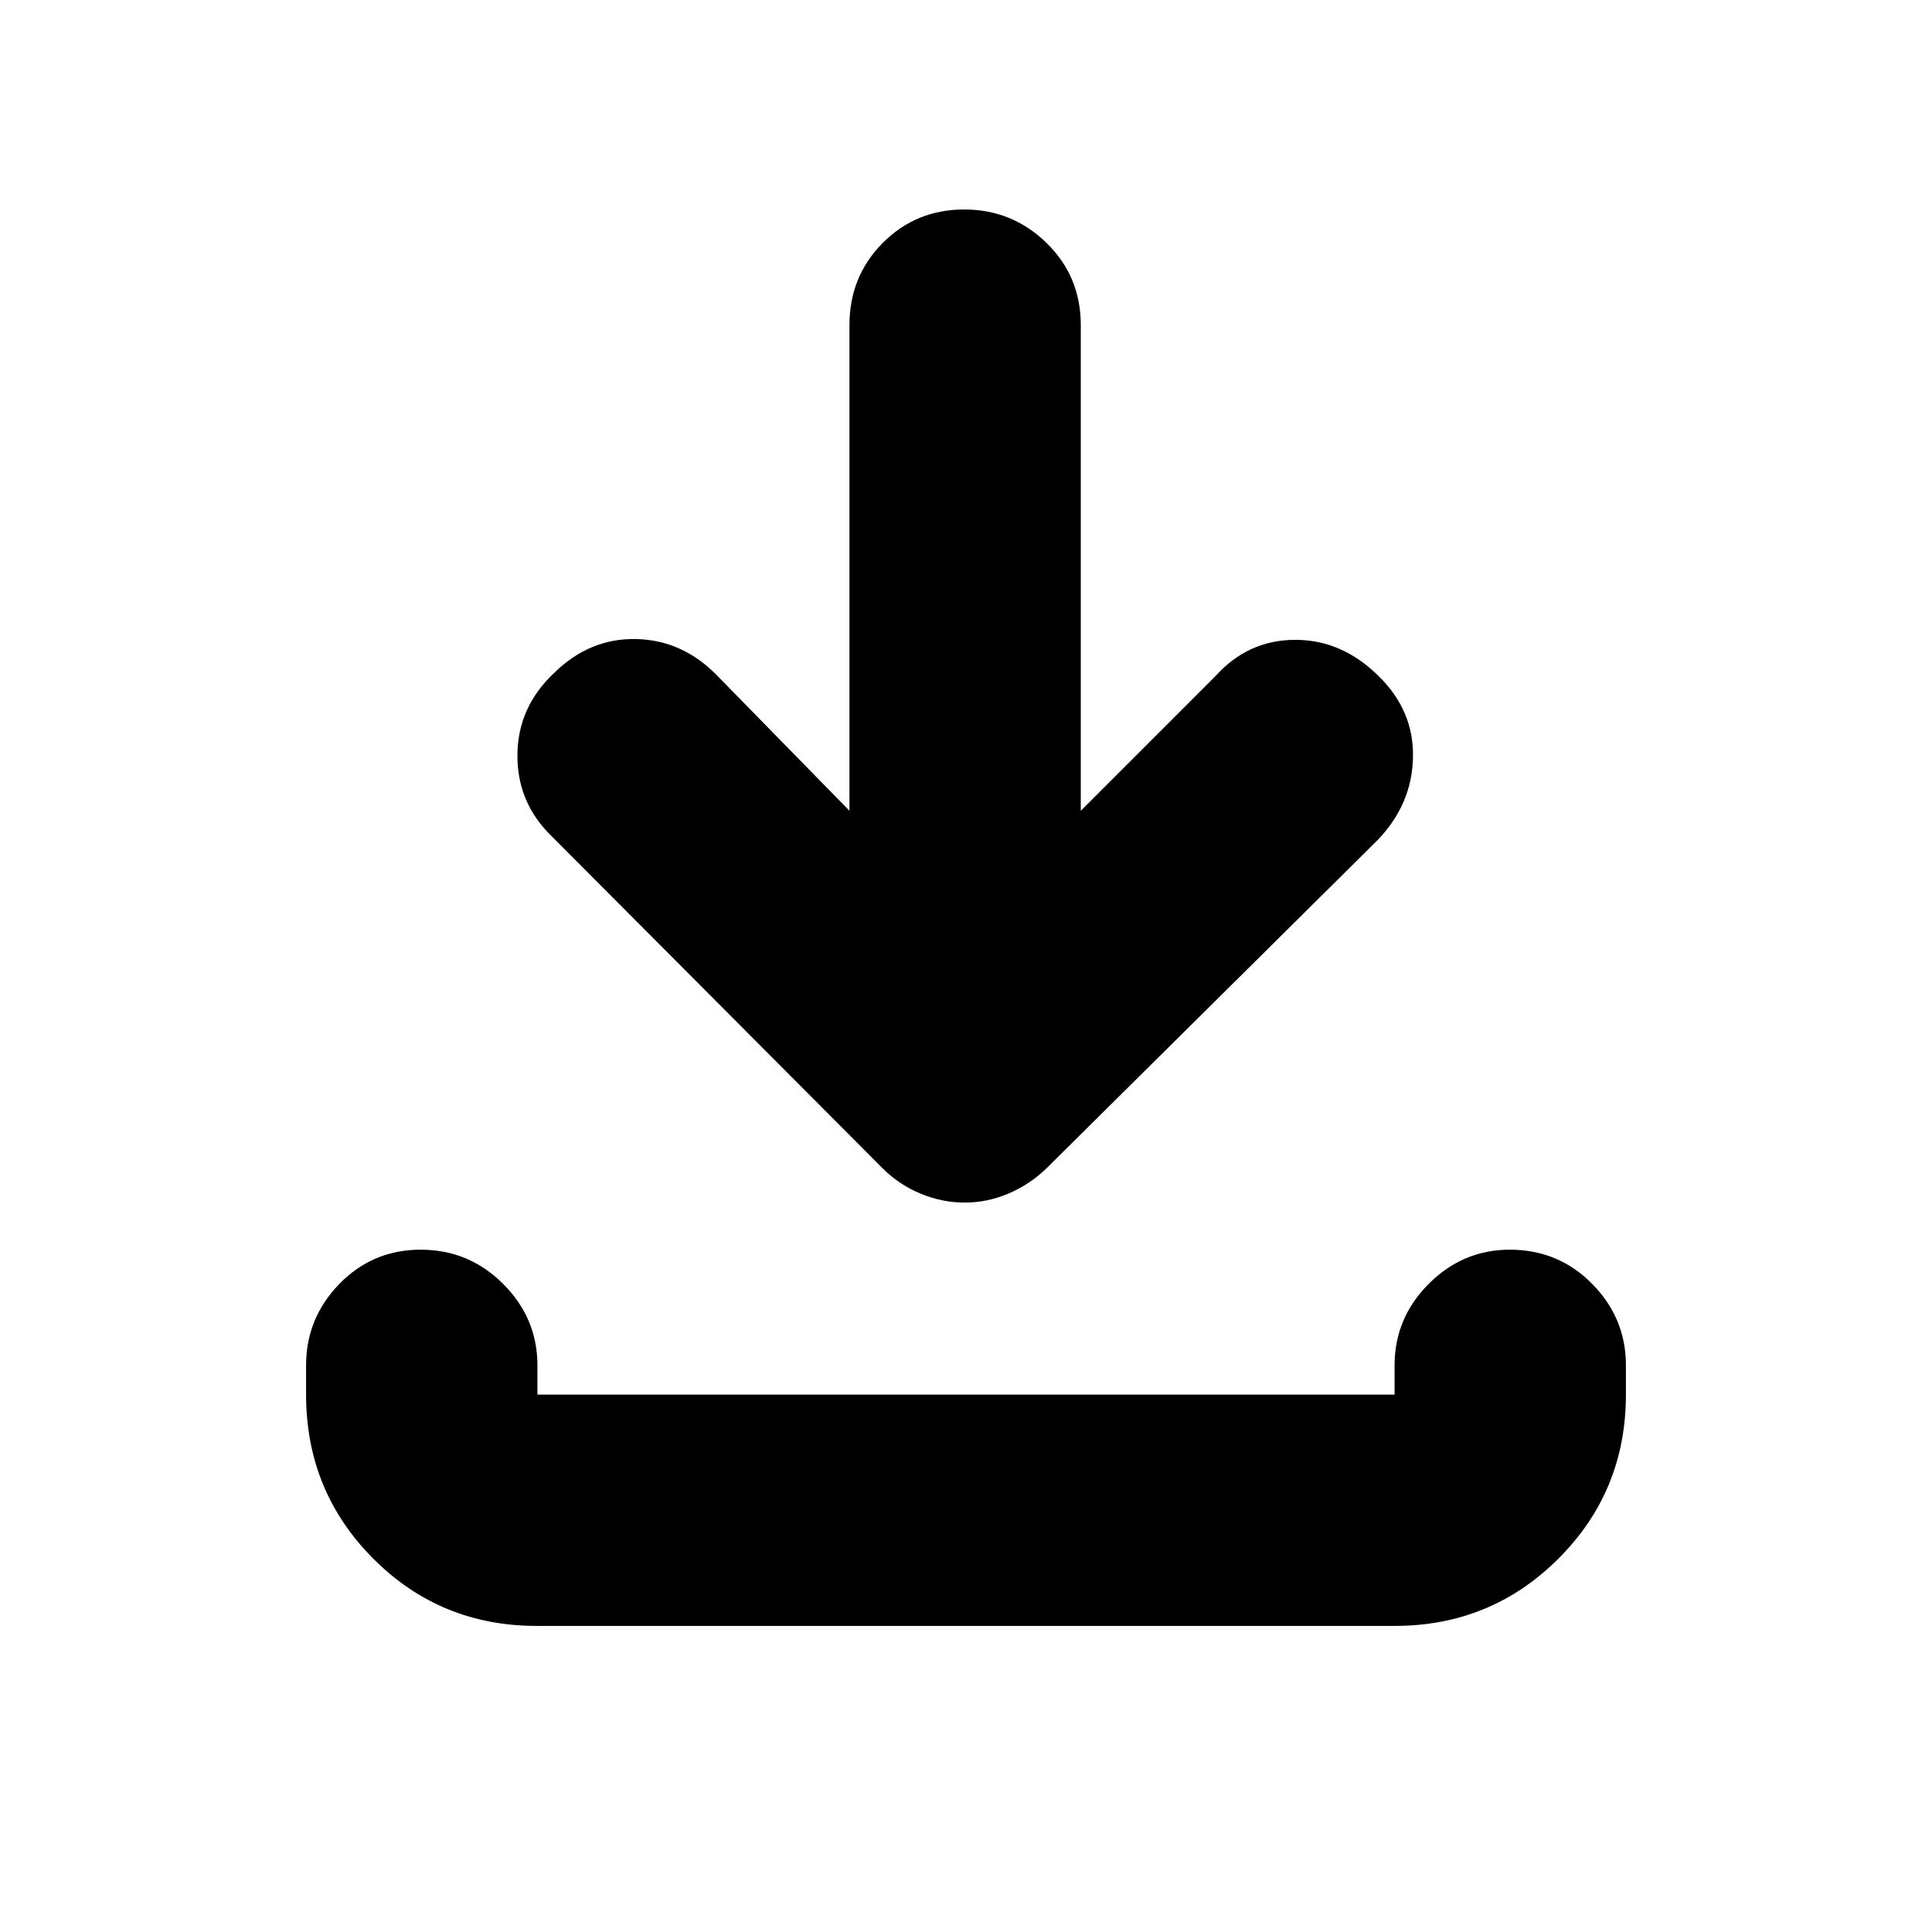 <svg xmlns="http://www.w3.org/2000/svg" height="20" viewBox="0 -960 960 960" width="20"><path d="M479.37-362.44q-11.23 0-21.9-4.43-10.67-4.44-18.69-12.39L274.22-544.39q-17.26-16.7-17.12-40.41.15-23.72 18.07-40.65 17.74-17.51 40.92-17.01 23.17.5 40.43 18.33l65.57 67v-241.3q0-24.26 16.55-40.87 16.55-16.61 40.43-16.61 23.89 0 40.93 16.61t17.04 40.87v241.3l67-67q16.1-17.83 39.33-17.94 23.23-.11 41.46 17.81 17.78 17.26 17.28 40.65-.5 23.39-17.76 41.22L519.78-379.26q-8.29 7.95-18.82 12.39-10.53 4.43-21.59 4.43ZM266.76-152.09q-48.02 0-81.34-33.48-33.33-33.47-33.33-81.47v-14.53q0-23.46 16.55-40.47 16.55-17 40.43-17 23.89 0 40.93 17 17.04 17.01 17.04 40.47v14.53h425.92v-14.53q0-23.46 16.94-40.47 16.95-17 40.32-17 24.17 0 40.93 17 16.76 17.01 16.76 40.47v14.53q0 48-33.49 81.47-33.49 33.48-81.5 33.48H266.76Z"/></svg>